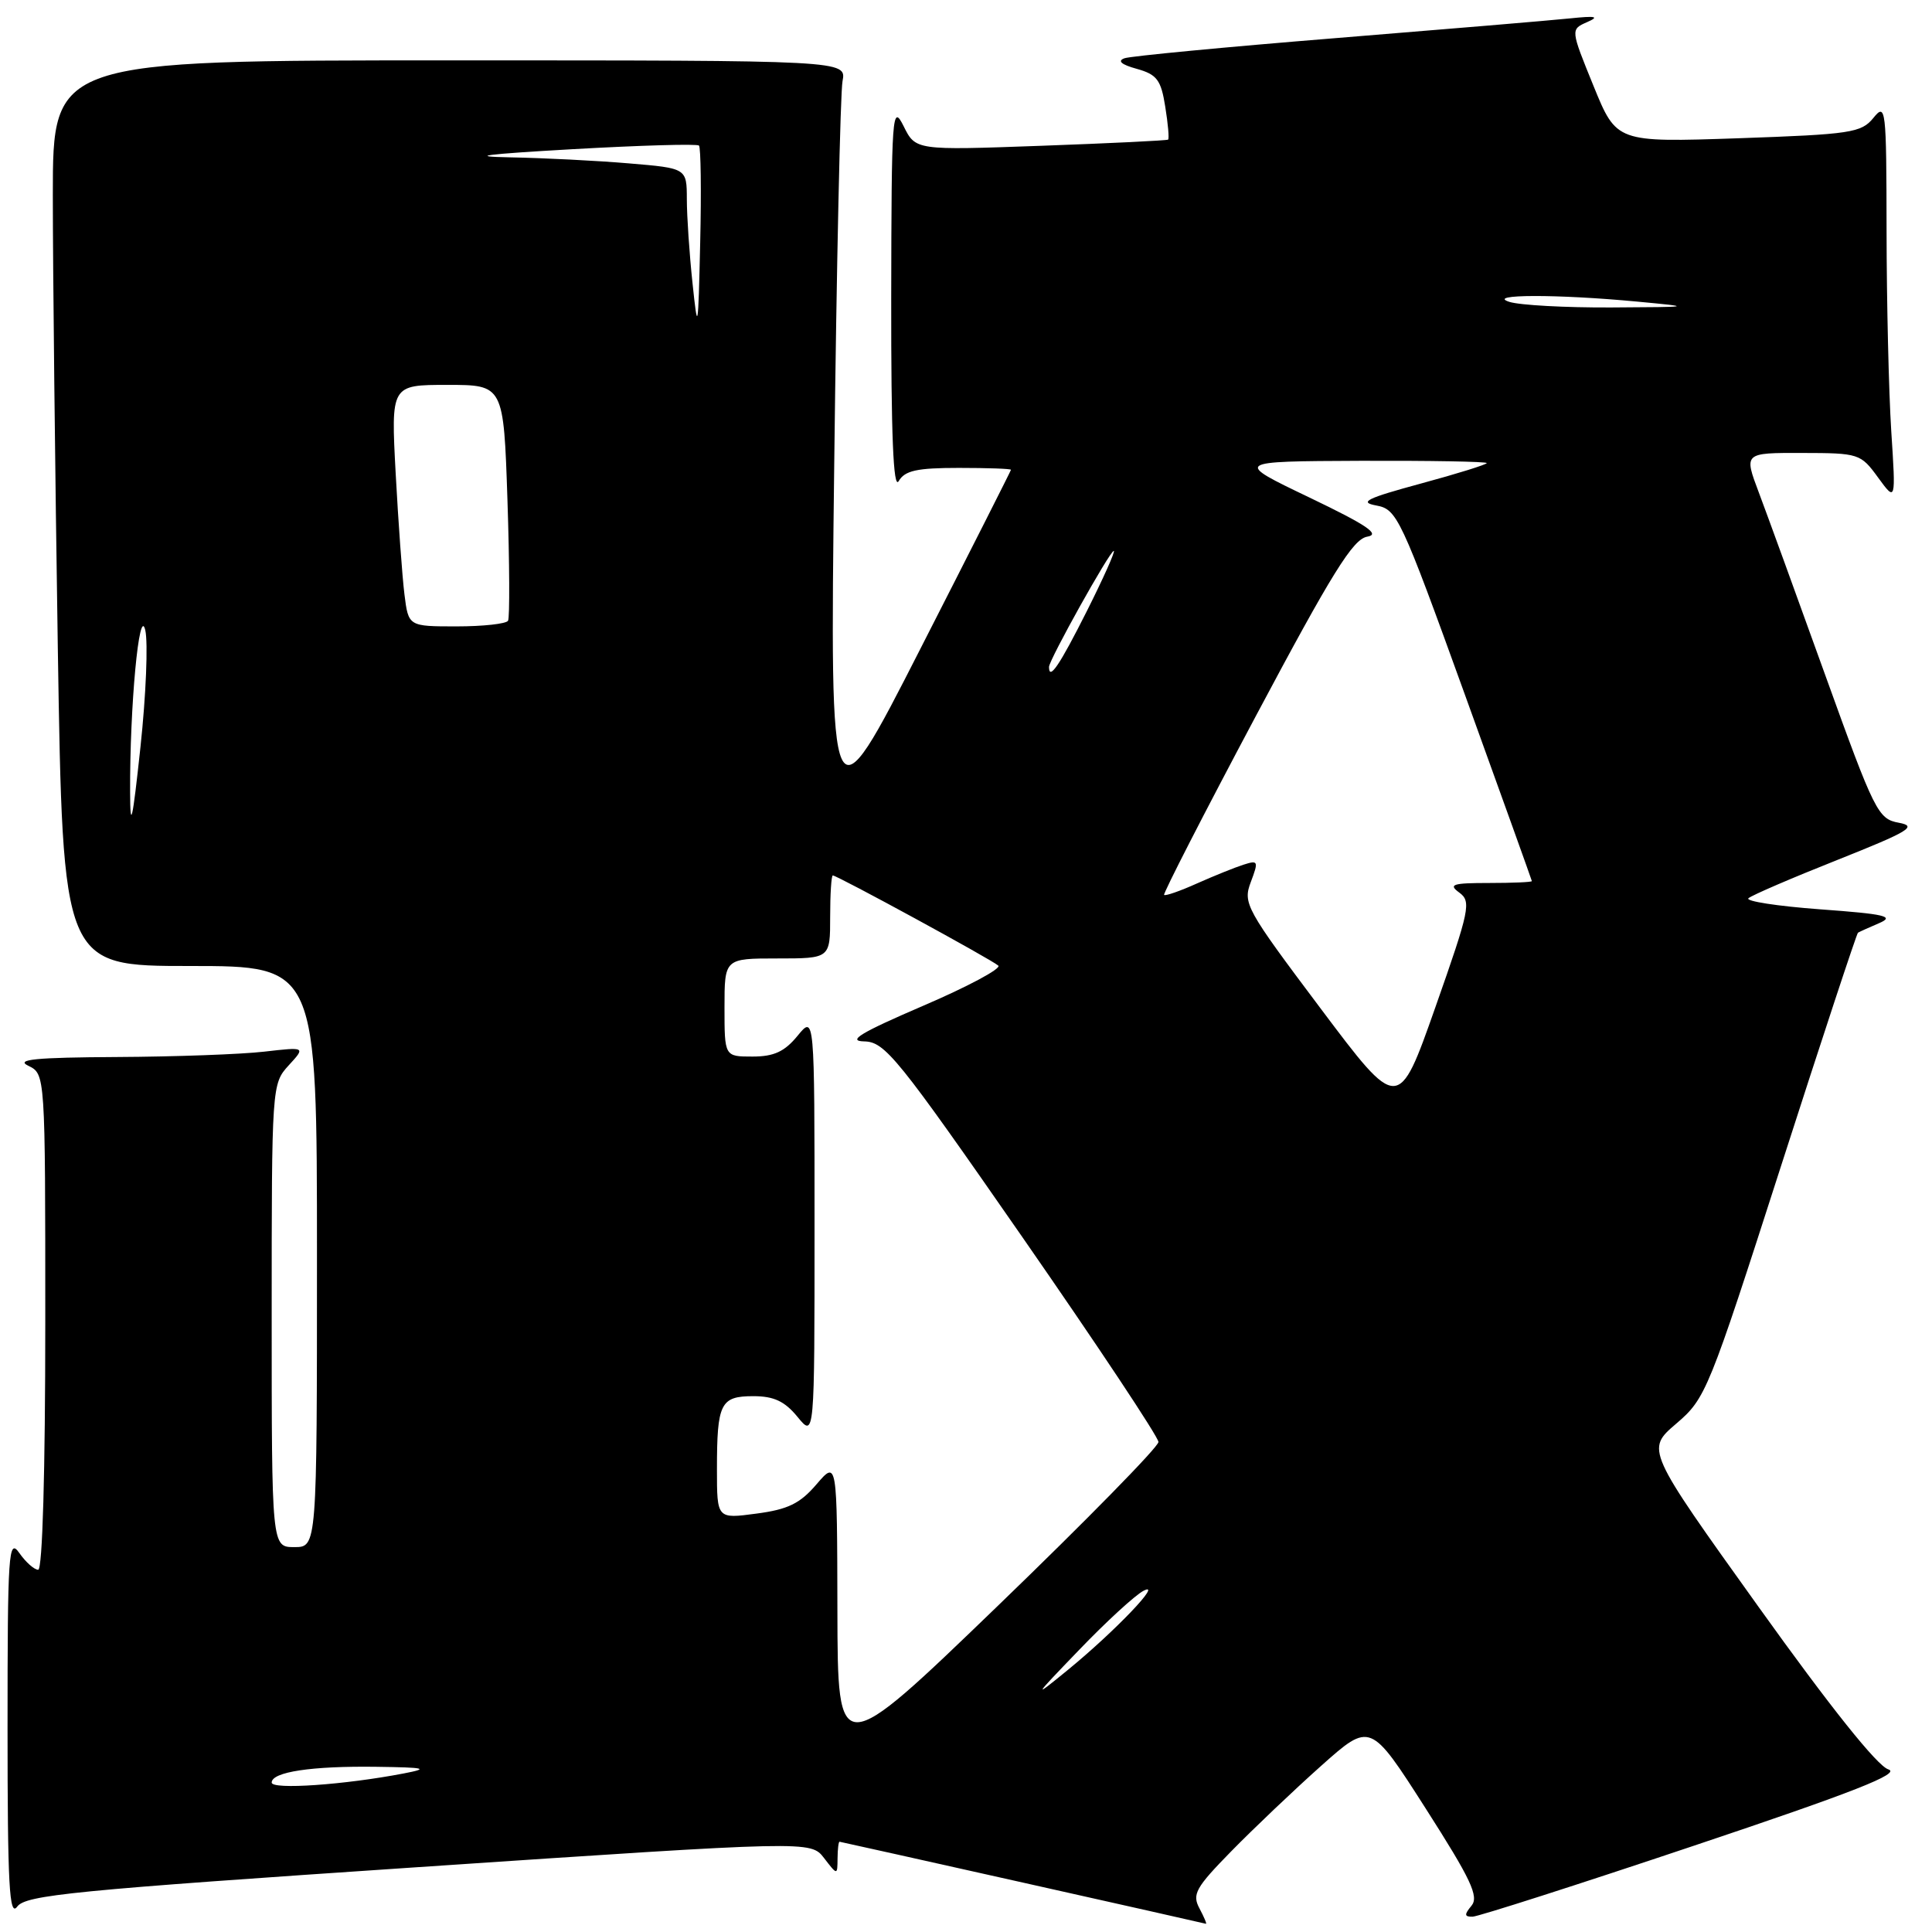 <?xml version="1.0" encoding="UTF-8" standalone="no"?>
<!DOCTYPE svg PUBLIC "-//W3C//DTD SVG 1.1//EN" "http://www.w3.org/Graphics/SVG/1.1/DTD/svg11.dtd" >
<svg xmlns="http://www.w3.org/2000/svg" xmlns:xlink="http://www.w3.org/1999/xlink" version="1.1" viewBox="0 0 256 256">
 <g >
 <path fill="currentColor"
d=" M 158.94 252.88 C 157.93 251.01 158.42 250.13 163.15 245.30 C 166.09 242.30 171.44 237.21 175.04 234.00 C 181.58 228.17 181.58 228.17 188.89 239.60 C 194.92 249.03 195.99 251.30 194.98 252.52 C 194.00 253.70 194.03 253.99 195.13 253.97 C 195.88 253.95 209.10 249.72 224.50 244.55 C 245.66 237.46 251.94 234.99 250.21 234.45 C 248.75 234.00 242.52 226.20 233.01 212.91 C 218.09 192.08 218.09 192.08 222.11 188.64 C 226.03 185.29 226.37 184.43 236.00 154.49 C 241.43 137.61 246.02 123.70 246.19 123.59 C 246.36 123.48 247.62 122.91 249.00 122.32 C 251.09 121.42 249.83 121.12 241.18 120.49 C 235.51 120.07 231.23 119.41 231.68 119.02 C 232.13 118.62 237.45 116.33 243.50 113.93 C 252.99 110.15 254.10 109.48 251.61 109.02 C 248.85 108.52 248.40 107.62 241.87 89.50 C 238.11 79.05 234.14 68.14 233.05 65.25 C 231.07 60.00 231.07 60.00 238.78 60.02 C 246.32 60.03 246.55 60.11 248.85 63.27 C 251.21 66.50 251.21 66.50 250.60 57.10 C 250.27 51.92 249.99 40.00 249.98 30.60 C 249.96 14.24 249.88 13.59 248.23 15.63 C 246.63 17.59 245.26 17.80 230.35 18.32 C 214.20 18.87 214.20 18.87 211.15 11.39 C 208.10 3.90 208.10 3.90 210.30 2.93 C 211.99 2.19 211.47 2.08 208.00 2.44 C 205.53 2.70 191.57 3.87 177.00 5.05 C 162.43 6.23 149.82 7.43 149.00 7.72 C 148.02 8.07 148.58 8.56 150.62 9.12 C 153.30 9.87 153.84 10.58 154.40 14.13 C 154.77 16.40 154.94 18.37 154.78 18.50 C 154.63 18.62 147.04 18.99 137.91 19.32 C 121.32 19.92 121.32 19.92 119.73 16.71 C 118.22 13.69 118.13 15.00 118.09 39.50 C 118.07 57.62 118.37 64.97 119.08 63.75 C 119.90 62.35 121.49 62.00 127.05 62.00 C 130.87 62.00 133.98 62.11 133.96 62.25 C 133.94 62.39 128.54 73.07 121.94 86.00 C 109.96 109.50 109.96 109.50 110.54 61.50 C 110.85 35.10 111.35 12.26 111.64 10.75 C 112.16 8.00 112.16 8.00 59.58 8.00 C 7.00 8.00 7.00 8.00 7.00 25.84 C 7.00 35.65 7.30 62.65 7.66 85.84 C 8.33 128.00 8.33 128.00 25.16 128.00 C 42.00 128.00 42.00 128.00 42.00 166.50 C 42.00 205.00 42.00 205.00 39.00 205.00 C 36.00 205.00 36.00 205.00 36.00 174.31 C 36.00 143.89 36.02 143.61 38.25 141.17 C 40.50 138.72 40.50 138.72 35.00 139.35 C 31.98 139.70 23.20 140.02 15.50 140.06 C 4.68 140.12 2.01 140.38 3.75 141.22 C 6.00 142.31 6.00 142.31 6.00 175.15 C 6.00 195.07 5.63 208.00 5.06 208.00 C 4.54 208.00 3.41 207.00 2.56 205.78 C 1.13 203.74 1.00 205.68 1.00 228.97 C 1.00 249.82 1.23 254.07 2.28 252.64 C 3.40 251.10 9.72 250.48 55.49 247.40 C 107.42 243.91 107.42 243.91 109.19 246.20 C 110.96 248.50 110.96 248.50 110.98 246.25 C 110.99 245.01 111.11 244.02 111.25 244.04 C 111.63 244.09 159.46 254.80 159.79 254.91 C 159.94 254.96 159.56 254.05 158.94 252.88 Z  M 36.00 236.20 C 36.00 234.79 41.29 233.99 49.88 234.11 C 56.42 234.20 56.93 234.33 53.50 234.99 C 45.66 236.50 36.00 237.17 36.00 236.20 Z  M 110.96 213.38 C 110.92 193.50 110.92 193.50 108.19 196.68 C 106.01 199.23 104.41 200.01 100.23 200.56 C 95.00 201.26 95.00 201.26 95.00 194.71 C 95.00 185.93 95.46 185.00 99.82 185.00 C 102.54 185.00 103.98 185.67 105.68 187.75 C 107.93 190.50 107.93 190.50 107.93 162.50 C 107.93 134.50 107.93 134.50 105.68 137.25 C 103.96 139.35 102.55 140.00 99.71 140.00 C 96.00 140.00 96.00 140.00 96.00 133.50 C 96.00 127.00 96.00 127.00 103.00 127.00 C 110.00 127.00 110.00 127.00 110.00 121.50 C 110.00 118.47 110.16 116.00 110.35 116.00 C 110.93 116.00 131.44 127.17 132.28 127.95 C 132.71 128.34 128.21 130.75 122.28 133.29 C 114.05 136.83 112.21 137.94 114.50 137.99 C 117.27 138.05 118.87 140.02 135.50 163.97 C 145.40 178.23 153.50 190.42 153.50 191.07 C 153.50 191.72 143.94 201.47 132.25 212.75 C 111.00 233.25 111.00 233.25 110.96 213.38 Z  M 143.00 218.61 C 146.57 214.89 150.40 211.38 151.50 210.80 C 154.24 209.36 147.73 216.17 141.50 221.27 C 136.77 225.14 136.85 224.99 143.00 218.61 Z  M 174.96 133.59 C 165.07 120.42 164.67 119.70 165.74 116.87 C 166.78 114.11 166.72 113.95 164.79 114.57 C 163.65 114.93 160.88 116.05 158.63 117.05 C 156.39 118.06 154.41 118.75 154.25 118.58 C 154.09 118.42 159.55 107.76 166.40 94.89 C 176.53 75.85 179.28 71.43 181.17 71.11 C 182.95 70.81 181.15 69.59 173.50 65.92 C 163.50 61.13 163.50 61.13 180.25 61.06 C 189.46 61.03 197.00 61.16 197.00 61.36 C 197.00 61.55 193.06 62.78 188.25 64.08 C 181.09 66.02 180.02 66.55 182.36 66.98 C 185.11 67.48 185.59 68.49 194.09 92.00 C 198.96 105.47 202.96 116.61 202.98 116.75 C 202.99 116.89 200.44 117.00 197.31 117.00 C 192.46 117.00 191.88 117.19 193.36 118.27 C 194.97 119.45 194.76 120.50 190.20 133.45 C 185.30 147.36 185.30 147.36 174.96 133.59 Z  M 17.24 105.00 C 17.19 93.60 18.45 80.10 19.25 83.50 C 19.63 85.15 19.35 92.12 18.61 99.00 C 17.55 108.89 17.26 110.14 17.24 105.00 Z  M 139.00 88.37 C 139.00 87.45 147.06 73.00 147.58 73.00 C 147.82 73.00 146.21 76.60 144.00 81.00 C 140.38 88.19 139.00 90.23 139.00 88.37 Z  M 53.59 78.75 C 53.30 76.41 52.78 69.21 52.43 62.75 C 51.80 51.00 51.80 51.00 59.27 51.00 C 66.73 51.00 66.73 51.00 67.24 66.25 C 67.52 74.64 67.55 81.84 67.32 82.25 C 67.08 82.66 64.01 83.00 60.50 83.00 C 54.12 83.00 54.12 83.00 53.59 78.75 Z  M 91.76 37.50 C 91.35 33.65 91.01 28.65 91.01 26.40 C 91.00 22.29 91.00 22.29 83.35 21.65 C 79.14 21.29 72.05 20.93 67.60 20.85 C 61.84 20.74 64.23 20.43 75.84 19.77 C 84.83 19.26 92.38 19.04 92.62 19.29 C 92.86 19.53 92.94 25.30 92.78 32.12 C 92.51 43.89 92.46 44.16 91.76 37.50 Z  M 200.00 40.00 C 196.81 38.98 206.32 38.96 217.00 39.97 C 224.41 40.67 224.37 40.68 213.50 40.74 C 207.45 40.77 201.38 40.44 200.00 40.00 Z "/>
</g>
</svg>